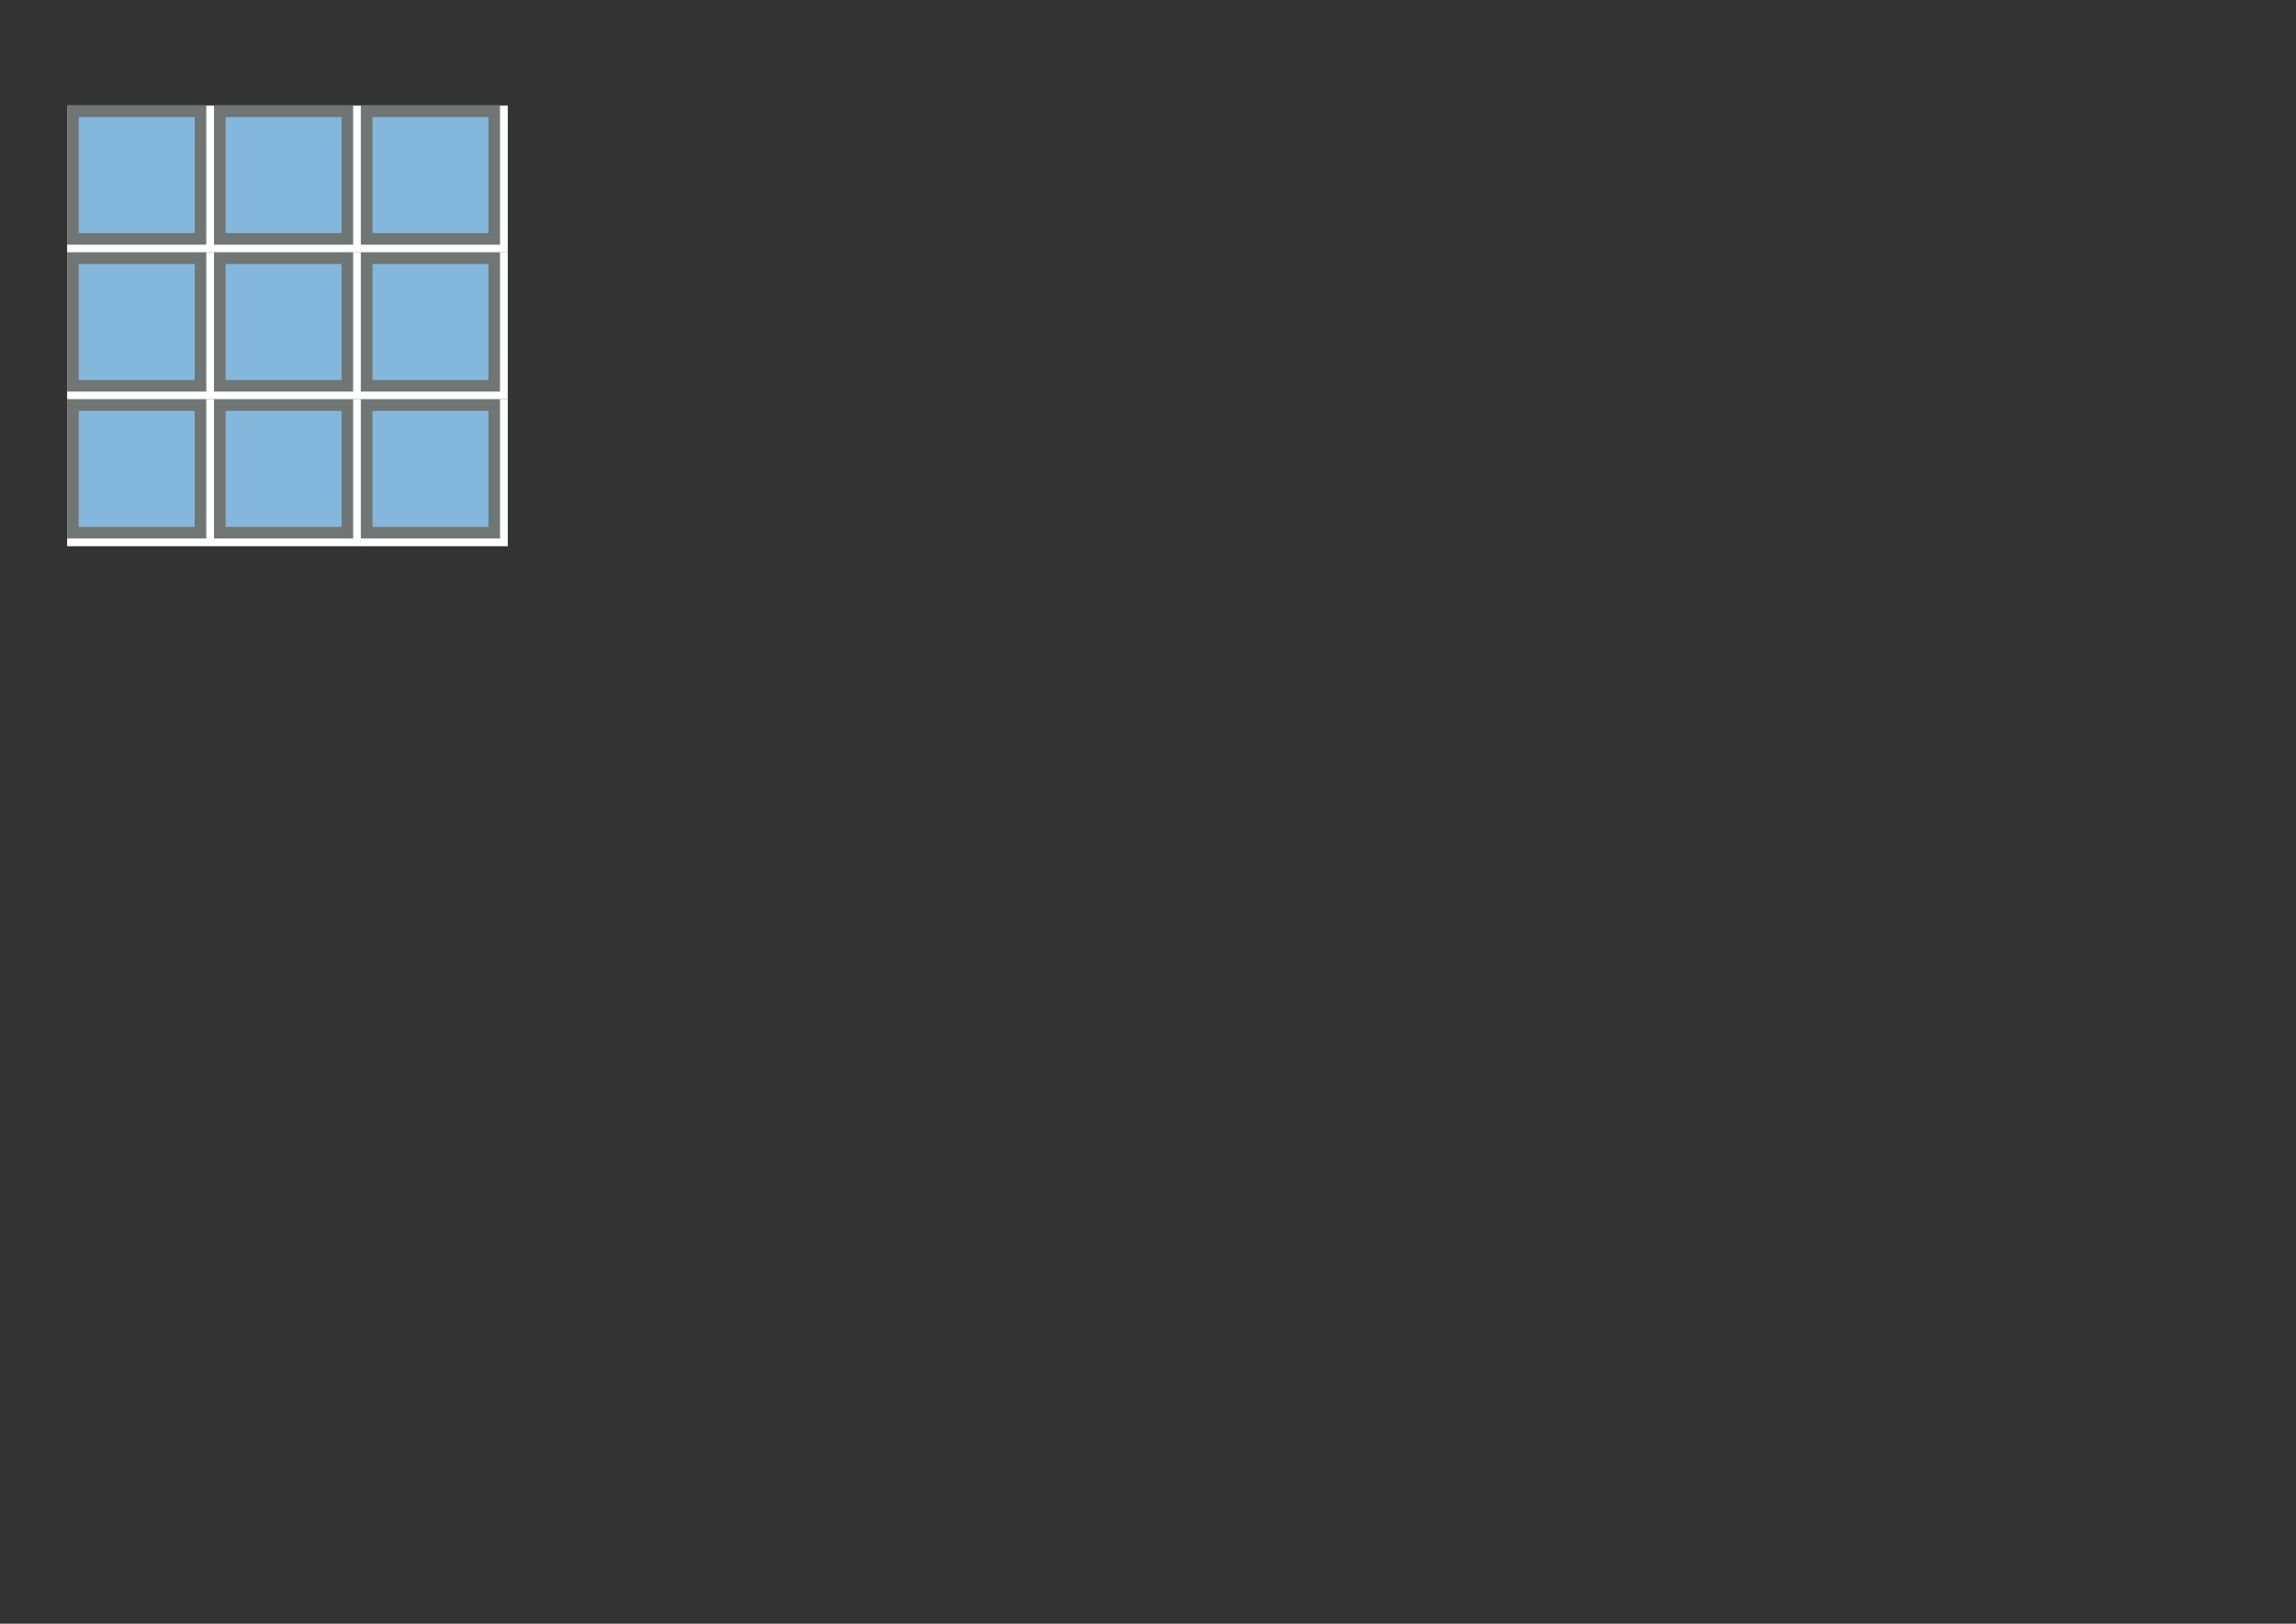 <?xml version="1.0" encoding="UTF-8" standalone="no"?>
<!-- Created with Inkscape (http://www.inkscape.org/) -->

<svg
   width="297mm"
   height="210mm"
   viewBox="0 0 297 210"
   version="1.1"
   id="svg5"
   inkscape:version="1.1.1 (3bf5ae0d25, 2021-09-20)"
   sodipodi:docname="2dprint.svg"
   xmlns:inkscape="http://www.inkscape.org/namespaces/inkscape"
   xmlns:sodipodi="http://sodipodi.sourceforge.net/DTD/sodipodi-0.dtd"
   xmlns="http://www.w3.org/2000/svg"
   xmlns:svg="http://www.w3.org/2000/svg">
  <rect x="0" y="0" width="297" height="210" fill="#333333" stroke="none"/>
  <sodipodi:namedview
     id="namedview7"
     pagecolor="#505050"
     bordercolor="#eeeeee"
     borderopacity="1"
     inkscape:pageshadow="0"
     inkscape:pageopacity="0"
     inkscape:pagecheckerboard="0"
     inkscape:document-units="mm"
     showgrid="false"
     inkscape:zoom="2.56"
     inkscape:cx="169.14063"
     inkscape:cy="141.21094"
     inkscape:window-width="1916"
     inkscape:window-height="2041"
     inkscape:window-x="2871"
     inkscape:window-y="72"
     inkscape:window-maximized="0"
     inkscape:current-layer="layer1">
    <sodipodi:guide
       position="0,210"
       orientation="0,1122.52"
       id="guide824" />
    <sodipodi:guide
       position="297,210"
       orientation="793.701,0"
       id="guide826" />
    <sodipodi:guide
       position="297,0"
       orientation="0,-1122.52"
       id="guide828" />
    <sodipodi:guide
       position="0,0"
       orientation="-793.701,0"
       id="guide830" />
  </sodipodi:namedview>
  <defs
     id="defs2" />
  <g
     inkscape:groupmode="layer"
     id="layer3"
     inkscape:label="Layer 3" />
  <g
     inkscape:groupmode="layer"
     id="layer2"
     inkscape:label="Layer 2" />
  <g
     inkscape:label="Layer 1"
     inkscape:groupmode="layer"
     id="layer1">
    <g
       id="g4369"
       transform="translate(-6.318,-1.355)">
      <rect
         style="fill:#ffffff;fill-opacity:1;stroke:#000000;stroke-width:0;stroke-miterlimit:4;stroke-dasharray:none;stroke-opacity:1"
         id="rect916-6-2"
         width="19"
         height="19"
         x="15"
         y="15" />
      <rect
         style="fill:#707674;fill-opacity:1;stroke:#000000;stroke-width:0;stroke-miterlimit:4;stroke-dasharray:none;stroke-opacity:1"
         id="rect916-6"
         width="18"
         height="18"
         x="15"
         y="15" />
      <g
         id="g4232">
        <rect
           style="fill:#83b8dc;fill-opacity:1;stroke:#000000;stroke-width:0;stroke-miterlimit:4;stroke-dasharray:none;stroke-opacity:1"
           id="rect916"
           width="15"
           height="15"
           x="16.5"
           y="16.5" />
      </g>
    </g>
    <g
       id="g4369-2"
       transform="translate(12.682,-1.355)">
      <rect
         style="fill:#ffffff;fill-opacity:1;stroke:#000000;stroke-width:0;stroke-miterlimit:4;stroke-dasharray:none;stroke-opacity:1"
         id="rect916-6-2-1"
         width="19"
         height="19"
         x="15"
         y="15" />
      <rect
         style="fill:#707674;fill-opacity:1;stroke:#000000;stroke-width:0;stroke-miterlimit:4;stroke-dasharray:none;stroke-opacity:1"
         id="rect916-6-5"
         width="18"
         height="18"
         x="15"
         y="15" />
      <g
         id="g4232-0">
        <rect
           style="fill:#83b8dc;fill-opacity:1;stroke:#000000;stroke-width:0;stroke-miterlimit:4;stroke-dasharray:none;stroke-opacity:1"
           id="rect916-63"
           width="15"
           height="15"
           x="16.5"
           y="16.5" />
      </g>
    </g>
    <g
       id="g4369-4"
       transform="translate(31.682,-1.355)">
      <rect
         style="fill:#ffffff;fill-opacity:1;stroke:#000000;stroke-width:0;stroke-miterlimit:4;stroke-dasharray:none;stroke-opacity:1"
         id="rect916-6-2-11"
         width="19"
         height="19"
         x="15"
         y="15" />
      <rect
         style="fill:#707674;fill-opacity:1;stroke:#000000;stroke-width:0;stroke-miterlimit:4;stroke-dasharray:none;stroke-opacity:1"
         id="rect916-6-4"
         width="18"
         height="18"
         x="15"
         y="15" />
      <g
         id="g4232-02">
        <rect
           style="fill:#83b8dc;fill-opacity:1;stroke:#000000;stroke-width:0;stroke-miterlimit:4;stroke-dasharray:none;stroke-opacity:1"
           id="rect916-3"
           width="15"
           height="15"
           x="16.5"
           y="16.5" />
      </g>
    </g>
    <g
       id="g4369-4-7"
       transform="translate(-6.318,17.645)">
      <rect
         style="fill:#ffffff;fill-opacity:1;stroke:#000000;stroke-width:0;stroke-miterlimit:4;stroke-dasharray:none;stroke-opacity:1"
         id="rect916-6-2-11-6"
         width="19"
         height="19"
         x="15"
         y="15" />
      <rect
         style="fill:#707674;fill-opacity:1;stroke:#000000;stroke-width:0;stroke-miterlimit:4;stroke-dasharray:none;stroke-opacity:1"
         id="rect916-6-4-5"
         width="18"
         height="18"
         x="15"
         y="15" />
      <g
         id="g4232-02-8">
        <rect
           style="fill:#83b8dc;fill-opacity:1;stroke:#000000;stroke-width:0;stroke-miterlimit:4;stroke-dasharray:none;stroke-opacity:1"
           id="rect916-3-0"
           width="15"
           height="15"
           x="16.5"
           y="16.5" />
      </g>
    </g>
    <g
       id="g4369-4-1"
       transform="translate(12.682,17.645)">
      <rect
         style="fill:#ffffff;fill-opacity:1;stroke:#000000;stroke-width:0;stroke-miterlimit:4;stroke-dasharray:none;stroke-opacity:1"
         id="rect916-6-2-11-61"
         width="19"
         height="19"
         x="15"
         y="15" />
      <rect
         style="fill:#707674;fill-opacity:1;stroke:#000000;stroke-width:0;stroke-miterlimit:4;stroke-dasharray:none;stroke-opacity:1"
         id="rect916-6-4-6"
         width="18"
         height="18"
         x="15"
         y="15" />
      <g
         id="g4232-02-1">
        <rect
           style="fill:#83b8dc;fill-opacity:1;stroke:#000000;stroke-width:0;stroke-miterlimit:4;stroke-dasharray:none;stroke-opacity:1"
           id="rect916-3-8"
           width="15"
           height="15"
           x="16.5"
           y="16.5" />
      </g>
    </g>
    <g
       id="g4369-4-78"
       transform="translate(31.682,17.645)">
      <rect
         style="fill:#ffffff;fill-opacity:1;stroke:#000000;stroke-width:0;stroke-miterlimit:4;stroke-dasharray:none;stroke-opacity:1"
         id="rect916-6-2-11-67"
         width="19"
         height="19"
         x="15"
         y="15" />
      <rect
         style="fill:#707674;fill-opacity:1;stroke:#000000;stroke-width:0;stroke-miterlimit:4;stroke-dasharray:none;stroke-opacity:1"
         id="rect916-6-4-3"
         width="18"
         height="18"
         x="15"
         y="15" />
      <g
         id="g4232-02-89">
        <rect
           style="fill:#83b8dc;fill-opacity:1;stroke:#000000;stroke-width:0;stroke-miterlimit:4;stroke-dasharray:none;stroke-opacity:1"
           id="rect916-3-2"
           width="15"
           height="15"
           x="16.5"
           y="16.5" />
      </g>
    </g>
    <g
       id="g4369-4-7-4"
       transform="translate(-6.318,36.645)">
      <rect
         style="fill:#ffffff;fill-opacity:1;stroke:#000000;stroke-width:0;stroke-miterlimit:4;stroke-dasharray:none;stroke-opacity:1"
         id="rect916-6-2-11-6-6"
         width="19"
         height="19"
         x="15"
         y="15" />
      <rect
         style="fill:#707674;fill-opacity:1;stroke:#000000;stroke-width:0;stroke-miterlimit:4;stroke-dasharray:none;stroke-opacity:1"
         id="rect916-6-4-5-4"
         width="18"
         height="18"
         x="15"
         y="15" />
      <g
         id="g4232-02-8-6">
        <rect
           style="fill:#83b8dc;fill-opacity:1;stroke:#000000;stroke-width:0;stroke-miterlimit:4;stroke-dasharray:none;stroke-opacity:1"
           id="rect916-3-0-8"
           width="15"
           height="15"
           x="16.5"
           y="16.5" />
      </g>
    </g>
    <g
       id="g4369-4-1-6"
       transform="translate(12.682,36.645)">
      <rect
         style="fill:#ffffff;fill-opacity:1;stroke:#000000;stroke-width:0;stroke-miterlimit:4;stroke-dasharray:none;stroke-opacity:1"
         id="rect916-6-2-11-61-3"
         width="19"
         height="19"
         x="15"
         y="15" />
      <rect
         style="fill:#707674;fill-opacity:1;stroke:#000000;stroke-width:0;stroke-miterlimit:4;stroke-dasharray:none;stroke-opacity:1"
         id="rect916-6-4-6-4"
         width="18"
         height="18"
         x="15"
         y="15" />
      <g
         id="g4232-02-1-8">
        <rect
           style="fill:#83b8dc;fill-opacity:1;stroke:#000000;stroke-width:0;stroke-miterlimit:4;stroke-dasharray:none;stroke-opacity:1"
           id="rect916-3-8-5"
           width="15"
           height="15"
           x="16.5"
           y="16.5" />
      </g>
    </g>
    <g
       id="g4369-4-78-8"
       transform="translate(31.682,36.645)">
      <rect
         style="fill:#ffffff;fill-opacity:1;stroke:#000000;stroke-width:0;stroke-miterlimit:4;stroke-dasharray:none;stroke-opacity:1"
         id="rect916-6-2-11-67-6"
         width="19"
         height="19"
         x="15"
         y="15" />
      <rect
         style="fill:#707674;fill-opacity:1;stroke:#000000;stroke-width:0;stroke-miterlimit:4;stroke-dasharray:none;stroke-opacity:1"
         id="rect916-6-4-3-3"
         width="18"
         height="18"
         x="15"
         y="15" />
      <g
         id="g4232-02-89-9">
        <rect
           style="fill:#83b8dc;fill-opacity:1;stroke:#000000;stroke-width:0;stroke-miterlimit:4;stroke-dasharray:none;stroke-opacity:1"
           id="rect916-3-2-4"
           width="15"
           height="15"
           x="16.5"
           y="16.5" />
      </g>
    </g>
  </g>
</svg>
